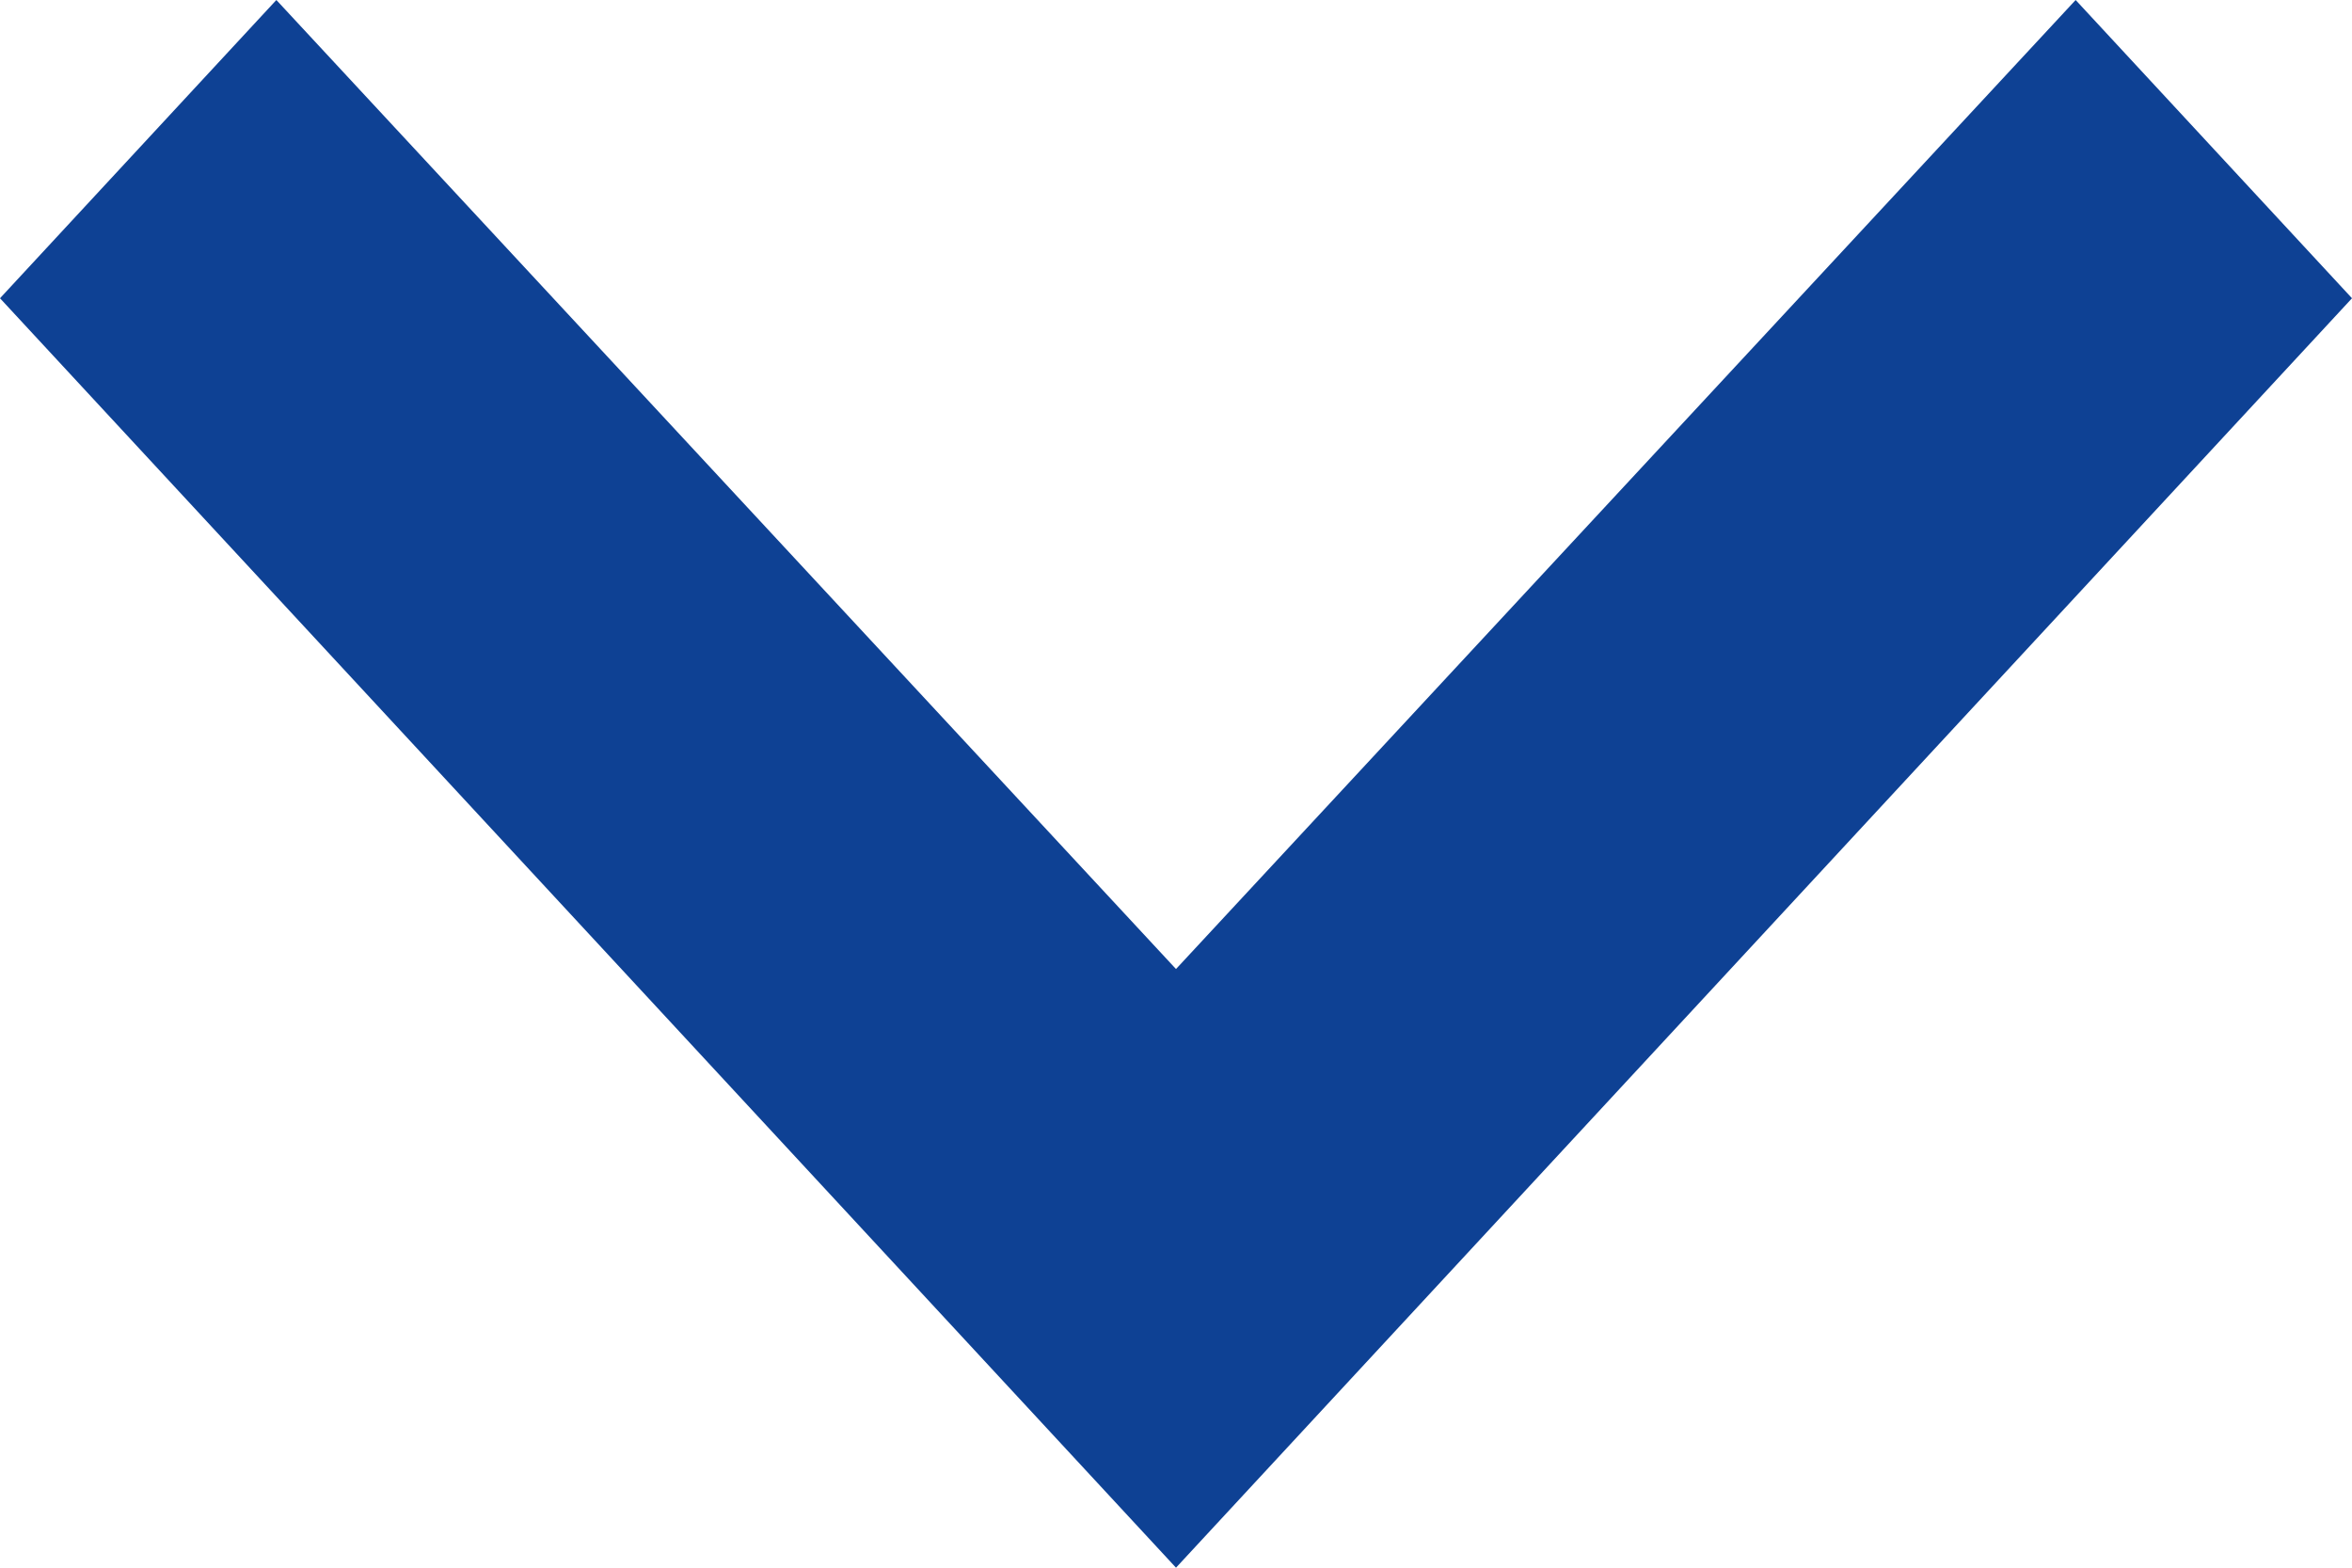 <svg xmlns="http://www.w3.org/2000/svg" width="12" height="8" viewBox="0 0 12 8">
  <path id="패스_4092" data-name="패스 4092" d="M7.41,8.59,12,13.535,16.59,8.59,18,10.112,12,16.59,6,10.112Z" transform="translate(-6 -8.59)" fill="#0e4194"/>
</svg>
